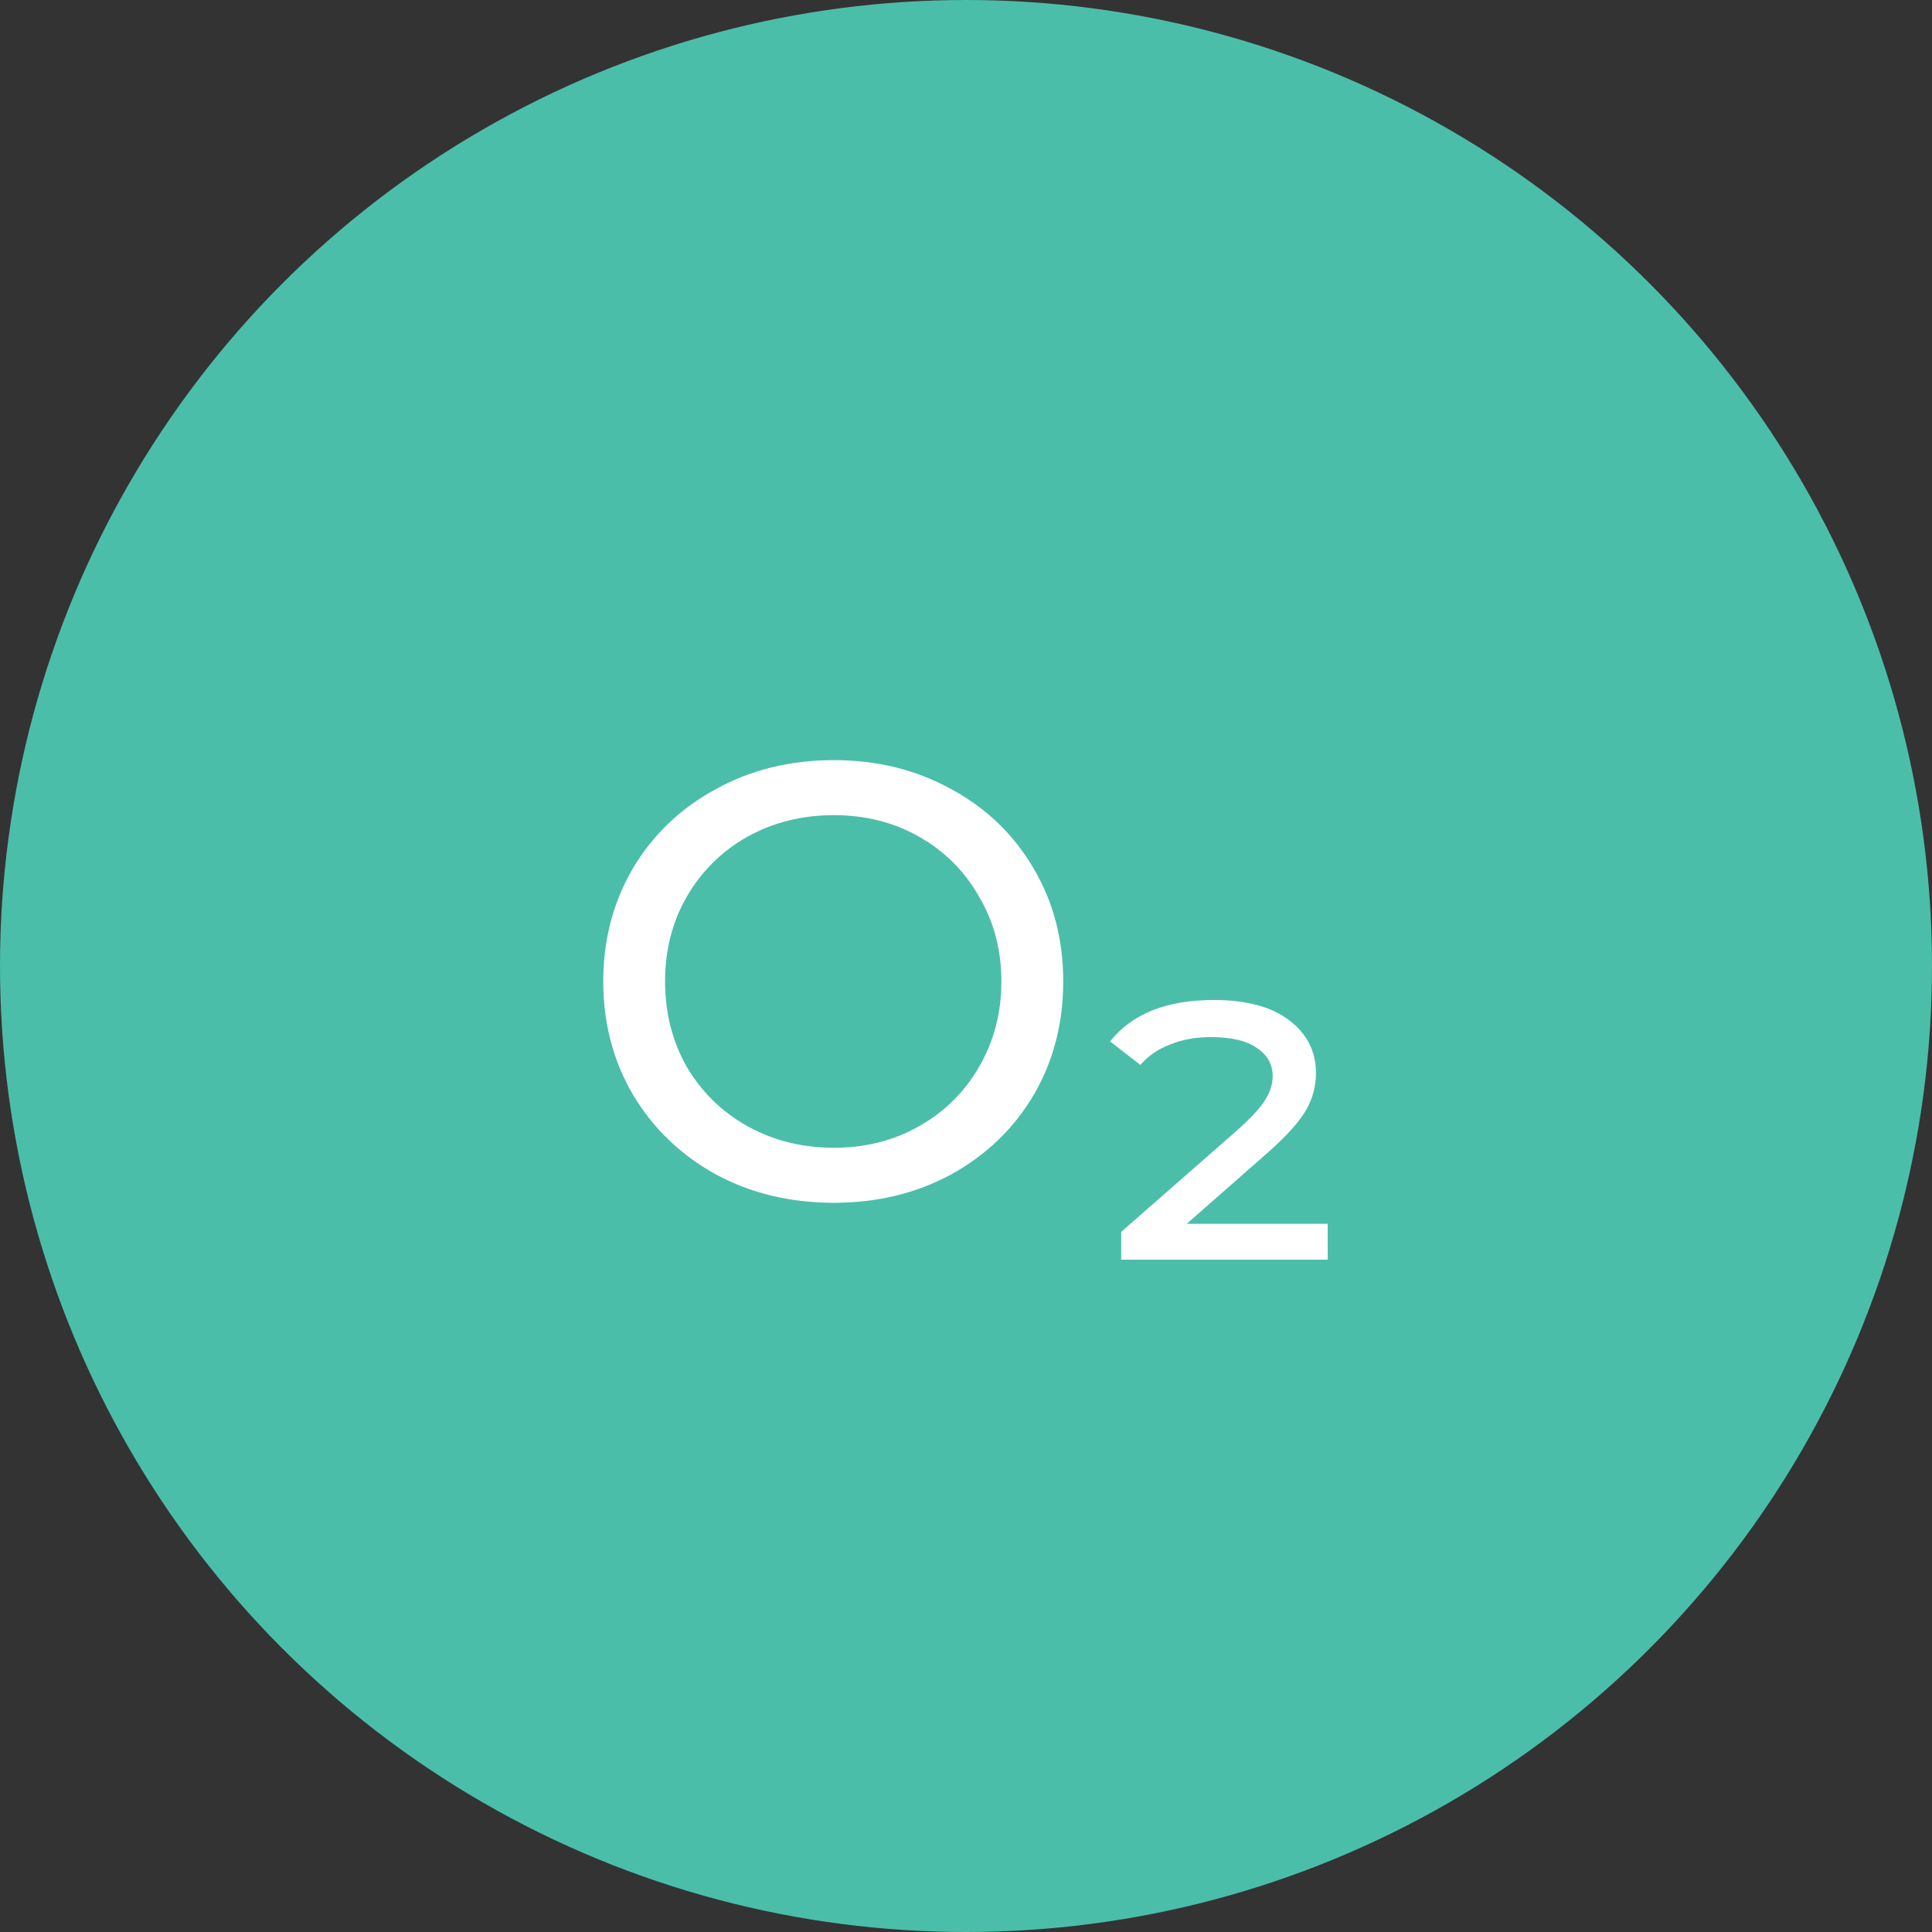 <svg width="50" height="50" viewBox="0 0 50 50" fill="none" xmlns="http://www.w3.org/2000/svg">
<rect x="0" y="0" width="50" height="50" fill="#333333" stroke="none"/>
<circle cx="25" cy="25" r="25" fill="#4BBEAA"/>
<path d="M21.58 31.128C20.449 31.128 19.43 30.883 18.524 30.392C17.617 29.891 16.902 29.203 16.38 28.328C15.868 27.453 15.612 26.477 15.612 25.4C15.612 24.323 15.868 23.347 16.38 22.472C16.902 21.597 17.617 20.915 18.524 20.424C19.43 19.923 20.449 19.672 21.58 19.672C22.7 19.672 23.713 19.923 24.62 20.424C25.526 20.915 26.236 21.597 26.748 22.472C27.26 23.336 27.516 24.312 27.516 25.4C27.516 26.488 27.26 27.469 26.748 28.344C26.236 29.208 25.526 29.891 24.62 30.392C23.713 30.883 22.7 31.128 21.58 31.128ZM21.58 29.704C22.401 29.704 23.137 29.517 23.788 29.144C24.449 28.771 24.966 28.259 25.34 27.608C25.724 26.947 25.916 26.211 25.916 25.4C25.916 24.589 25.724 23.859 25.34 23.208C24.966 22.547 24.449 22.029 23.788 21.656C23.137 21.283 22.401 21.096 21.58 21.096C20.758 21.096 20.012 21.283 19.34 21.656C18.678 22.029 18.156 22.547 17.772 23.208C17.398 23.859 17.212 24.589 17.212 25.4C17.212 26.211 17.398 26.947 17.772 27.608C18.156 28.259 18.678 28.771 19.34 29.144C20.012 29.517 20.758 29.704 21.58 29.704ZM34.361 31.672V32.6H29.017V31.88L31.977 29.288C32.351 28.957 32.601 28.691 32.729 28.488C32.868 28.275 32.937 28.061 32.937 27.848C32.937 27.549 32.804 27.309 32.537 27.128C32.271 26.936 31.871 26.84 31.337 26.84C30.943 26.84 30.591 26.904 30.281 27.032C29.972 27.149 29.716 27.325 29.513 27.56L28.729 26.952C29.295 26.237 30.191 25.88 31.417 25.88C32.26 25.88 32.911 26.056 33.369 26.408C33.828 26.76 34.057 27.213 34.057 27.768C34.057 28.109 33.972 28.429 33.801 28.728C33.631 29.027 33.305 29.389 32.825 29.816L30.713 31.672H34.361Z" fill="white"/>
</svg>
